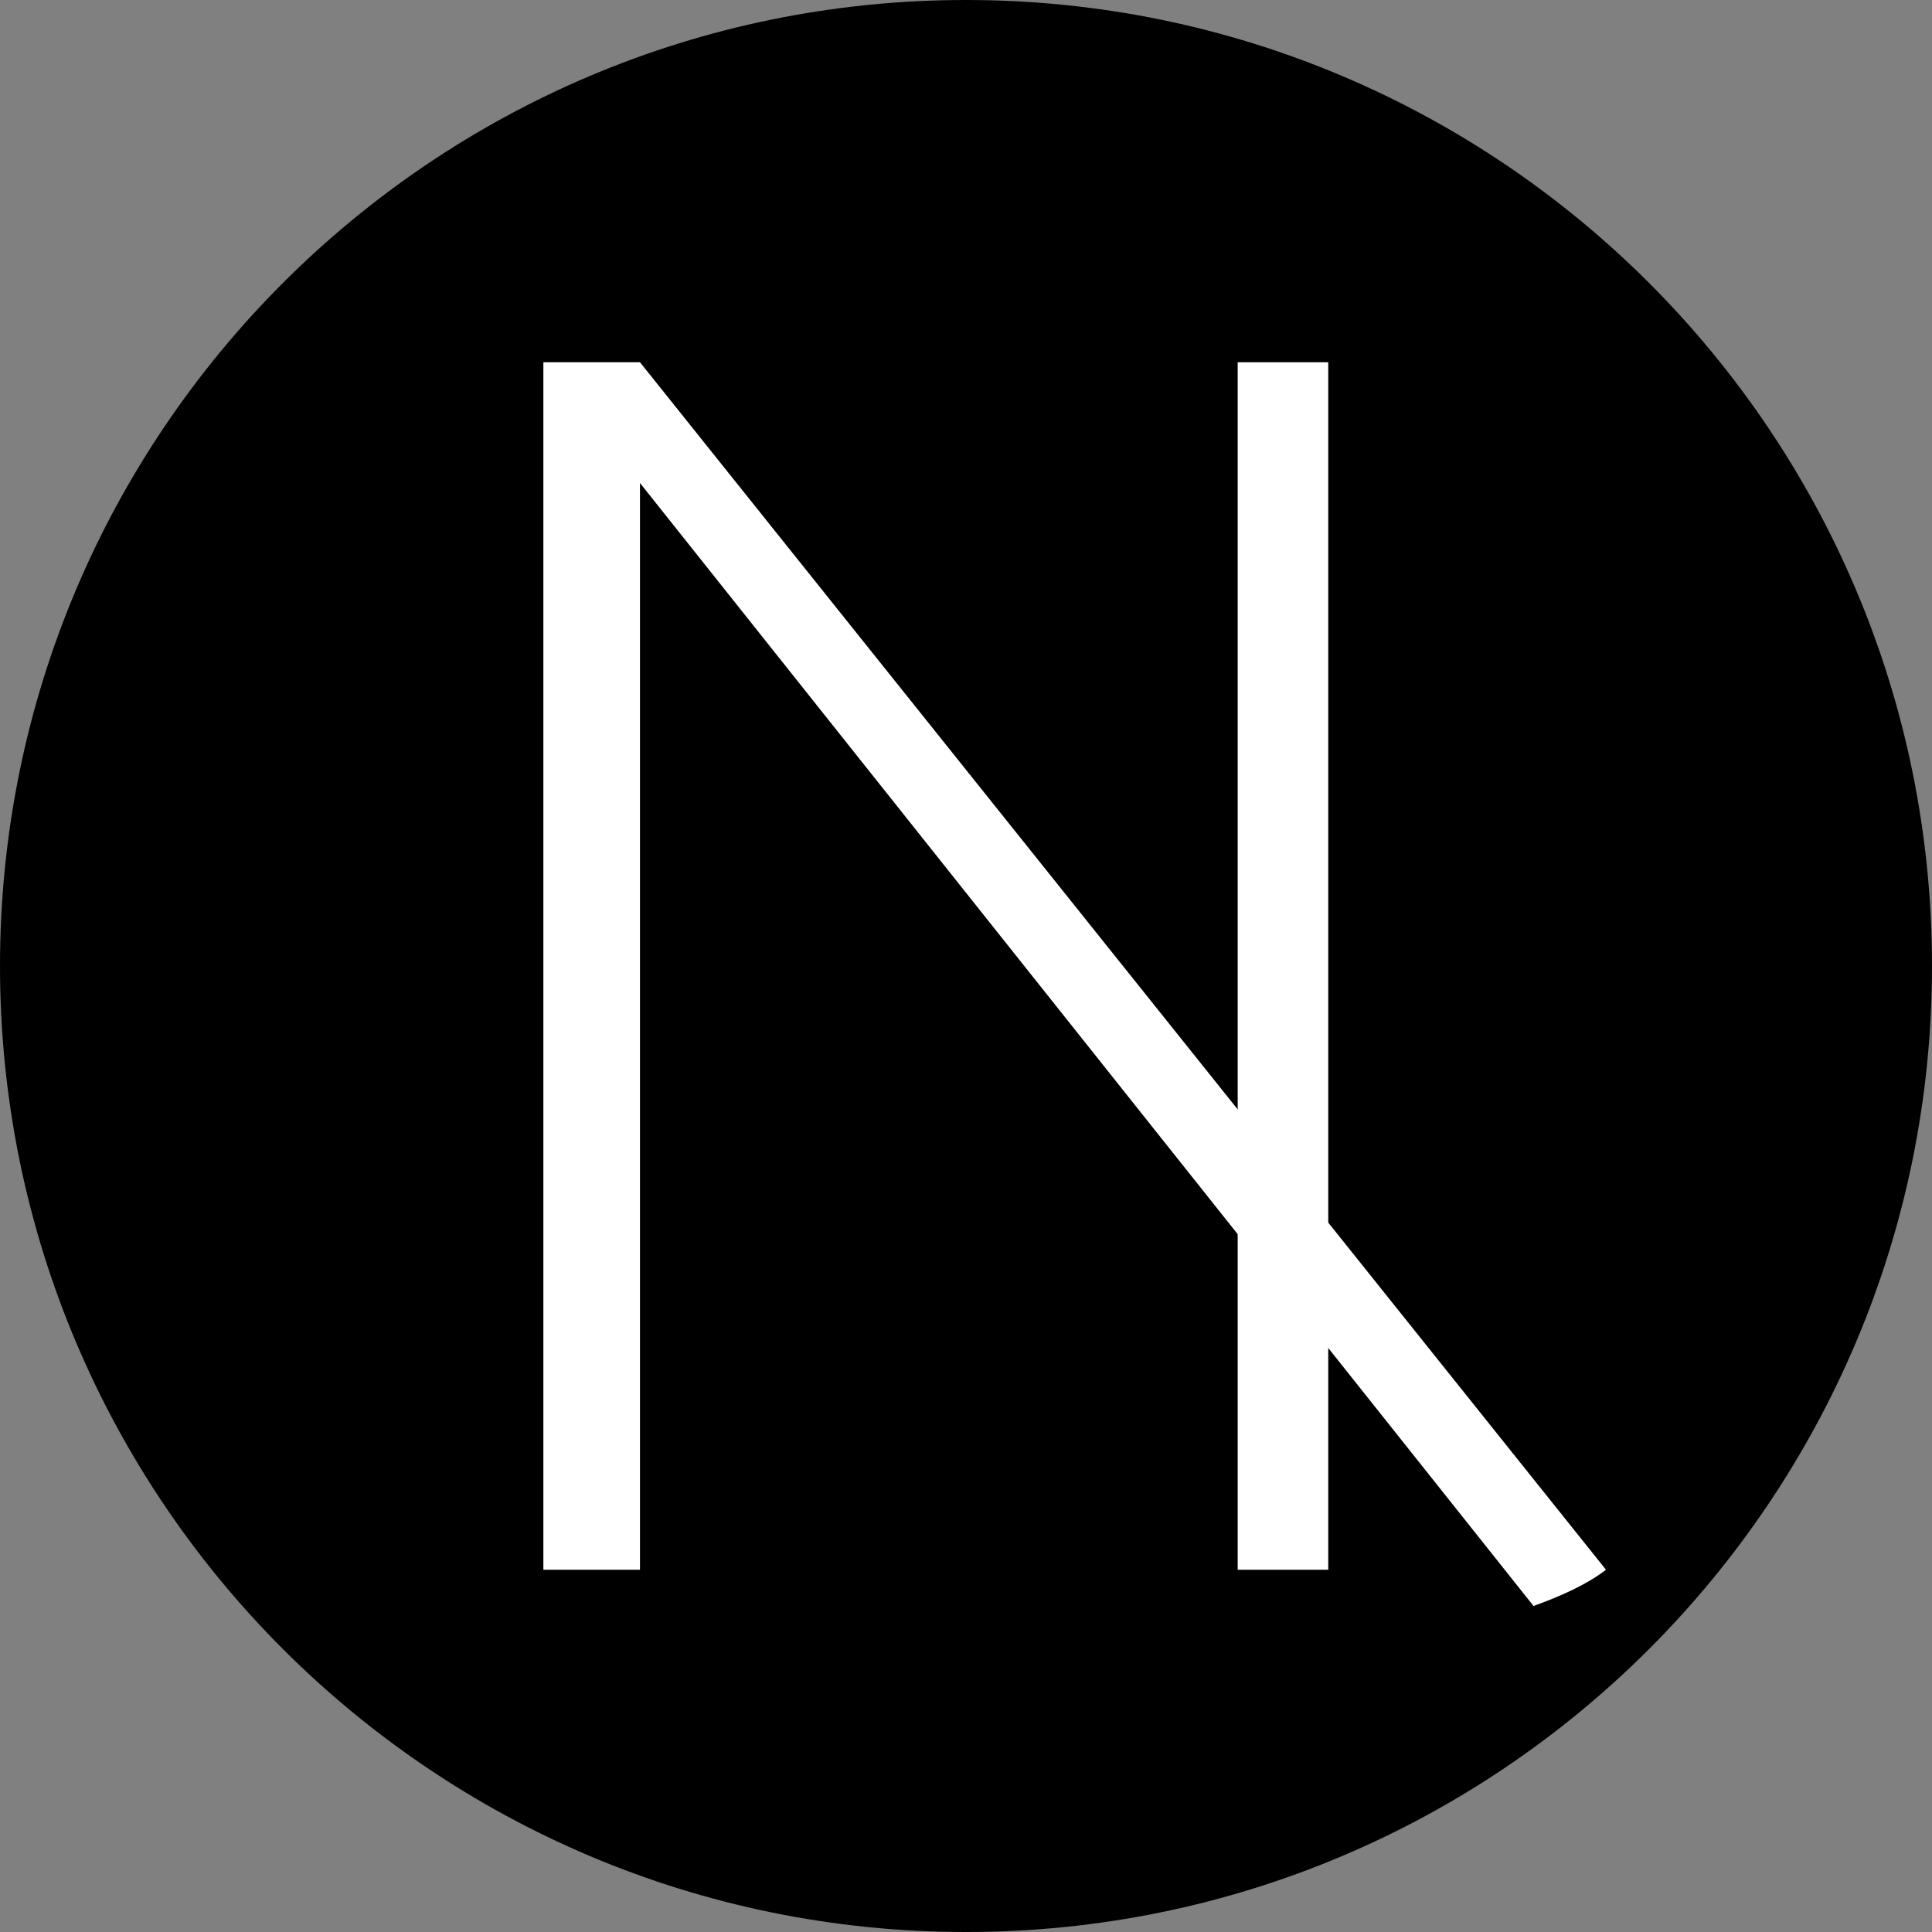 <?xml version="1.0" encoding="UTF-8"?>
<svg width="512" height="512" viewBox="0 0 512 512" fill="none" xmlns="http://www.w3.org/2000/svg">
    <rect x="0" y="0" width="512" height="512" fill="#808080" stroke="none"/>
    <path d="M256 512C397.385 512 512 397.385 512 256C512 114.615 397.385 0 256 0C114.615 0 0 114.615 0 256C0 397.385 114.615 512 256 512Z" fill="black"/>
    <path d="M425.6 416L169.6 96H144V416H169.6V128L406.4 425.6C413.867 422.933 420.8 419.733 425.6 416Z" fill="white"/>
    <path d="M328 96H352V416H328V96Z" fill="white"/>
</svg> 